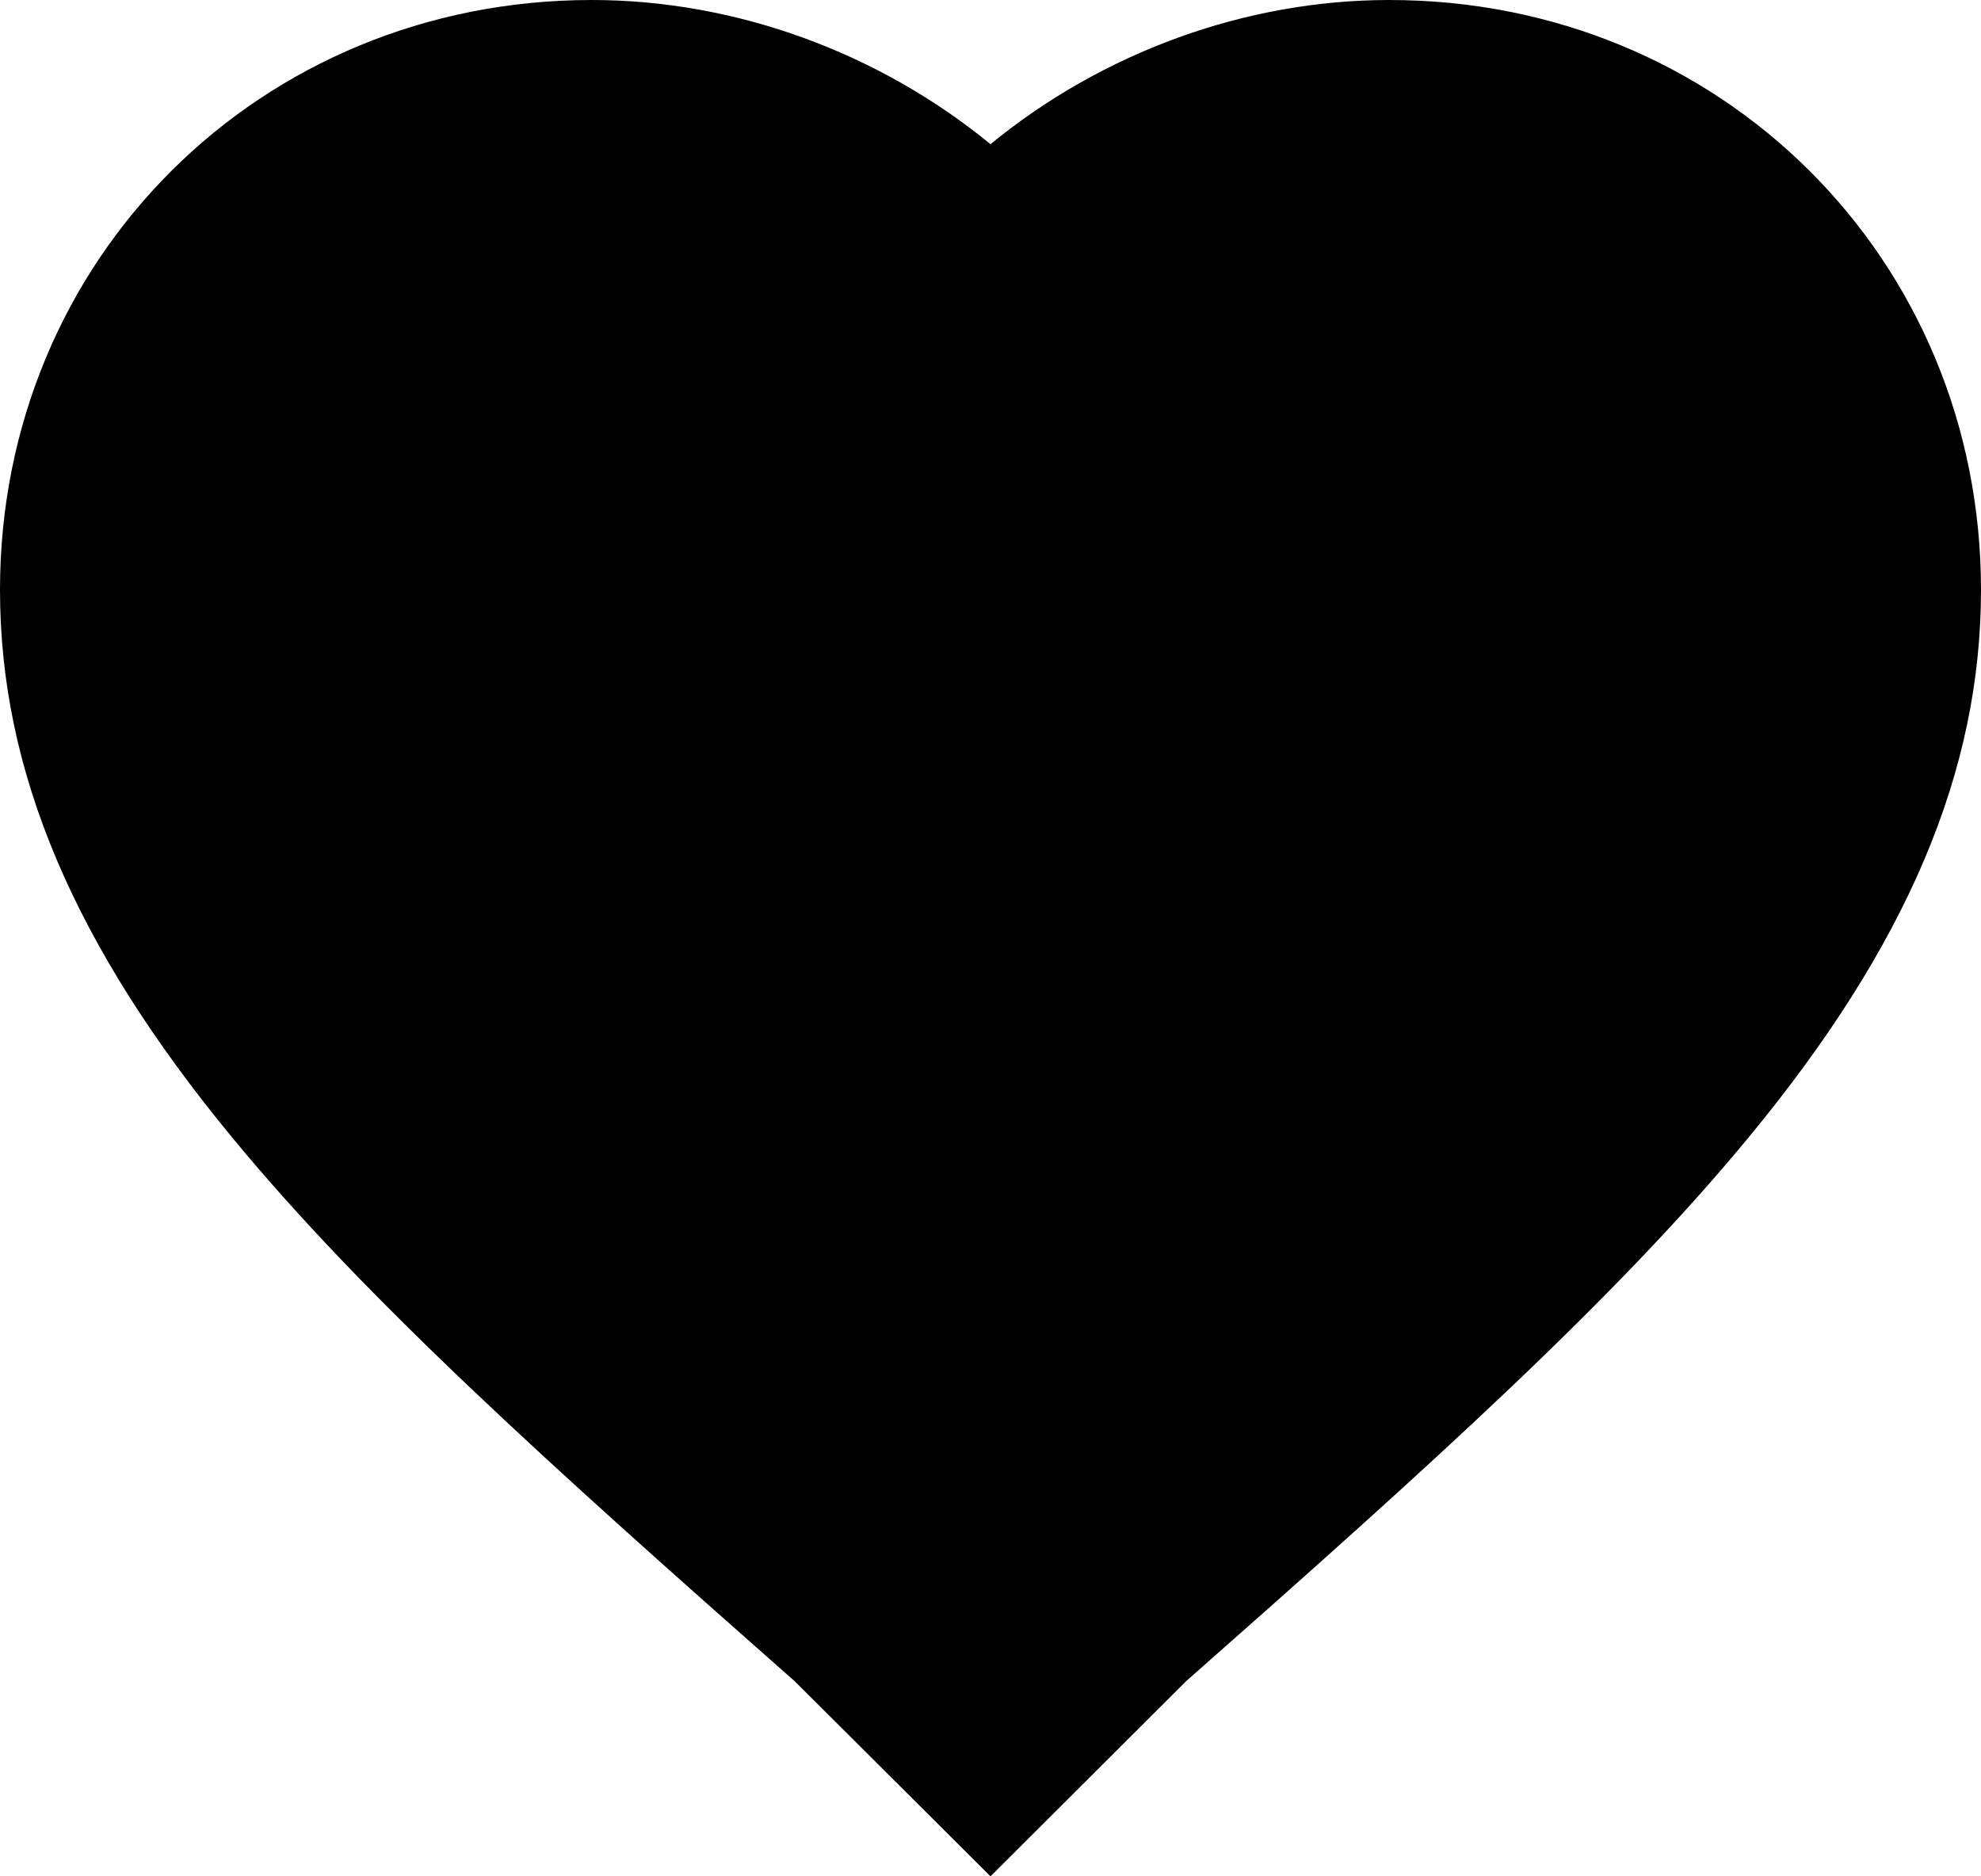 <svg width="19" height="18" viewBox="0 0 19 18" fill="none" xmlns="http://www.w3.org/2000/svg">
<path d="M9.5 18L7.624 16.13C5.272 14.055 3.505 12.464 2.225 10.91C0.707 9.068 0 7.399 0 5.658C0 2.485 2.493 0 5.675 0C7.059 0 8.428 0.505 9.5 1.383C10.572 0.505 11.941 0 13.325 0C16.507 0 19 2.485 19 5.658C19 7.399 18.293 9.068 16.773 10.909C15.492 12.463 13.727 14.054 11.374 16.13L9.5 18Z" fill="#000"/>
</svg>
